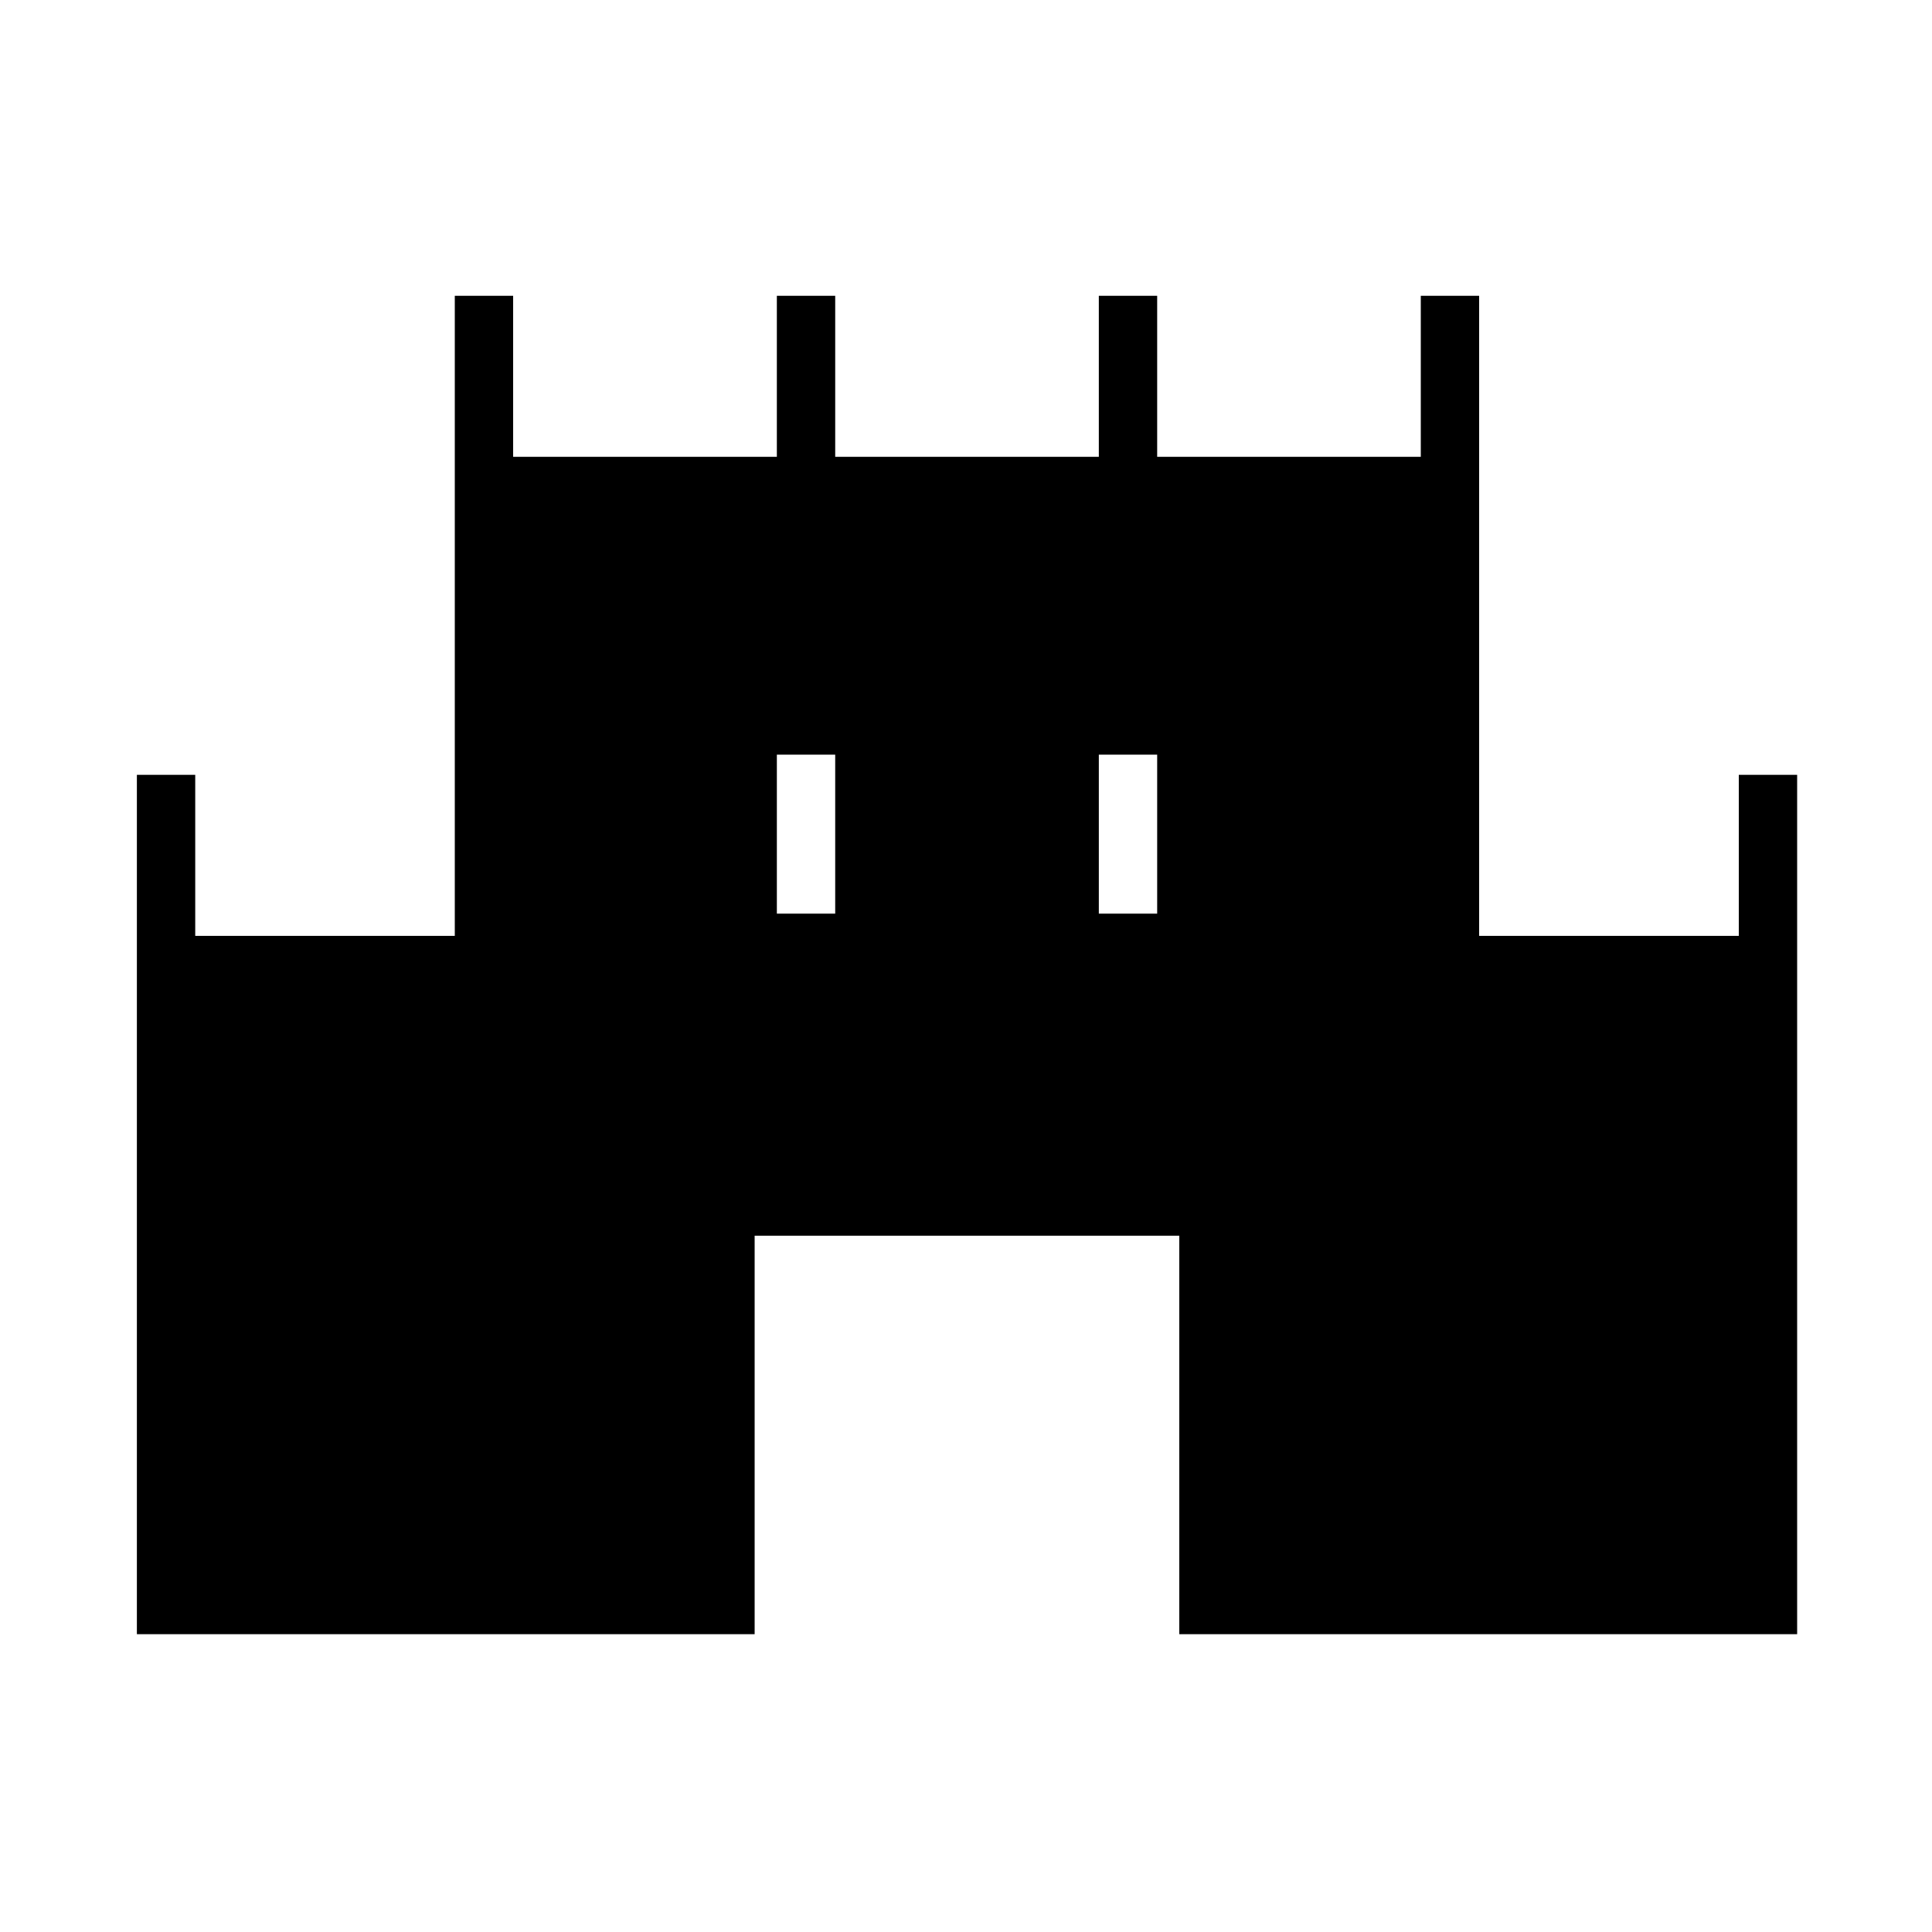 <svg xmlns="http://www.w3.org/2000/svg" height="20" width="20"><path d="M1.417 16.917V8.021H2.021V9.688H4.708V3.062H5.312V4.729H8.042V3.062H8.646V4.729H11.375V3.062H11.979V4.729H14.708V3.062H15.312V9.688H18V8.021H18.604V16.917H12.208V12.792H7.812V16.917ZM8.042 9.458H8.646V7.812H8.042ZM11.375 9.458H11.979V7.812H11.375Z"/></svg>